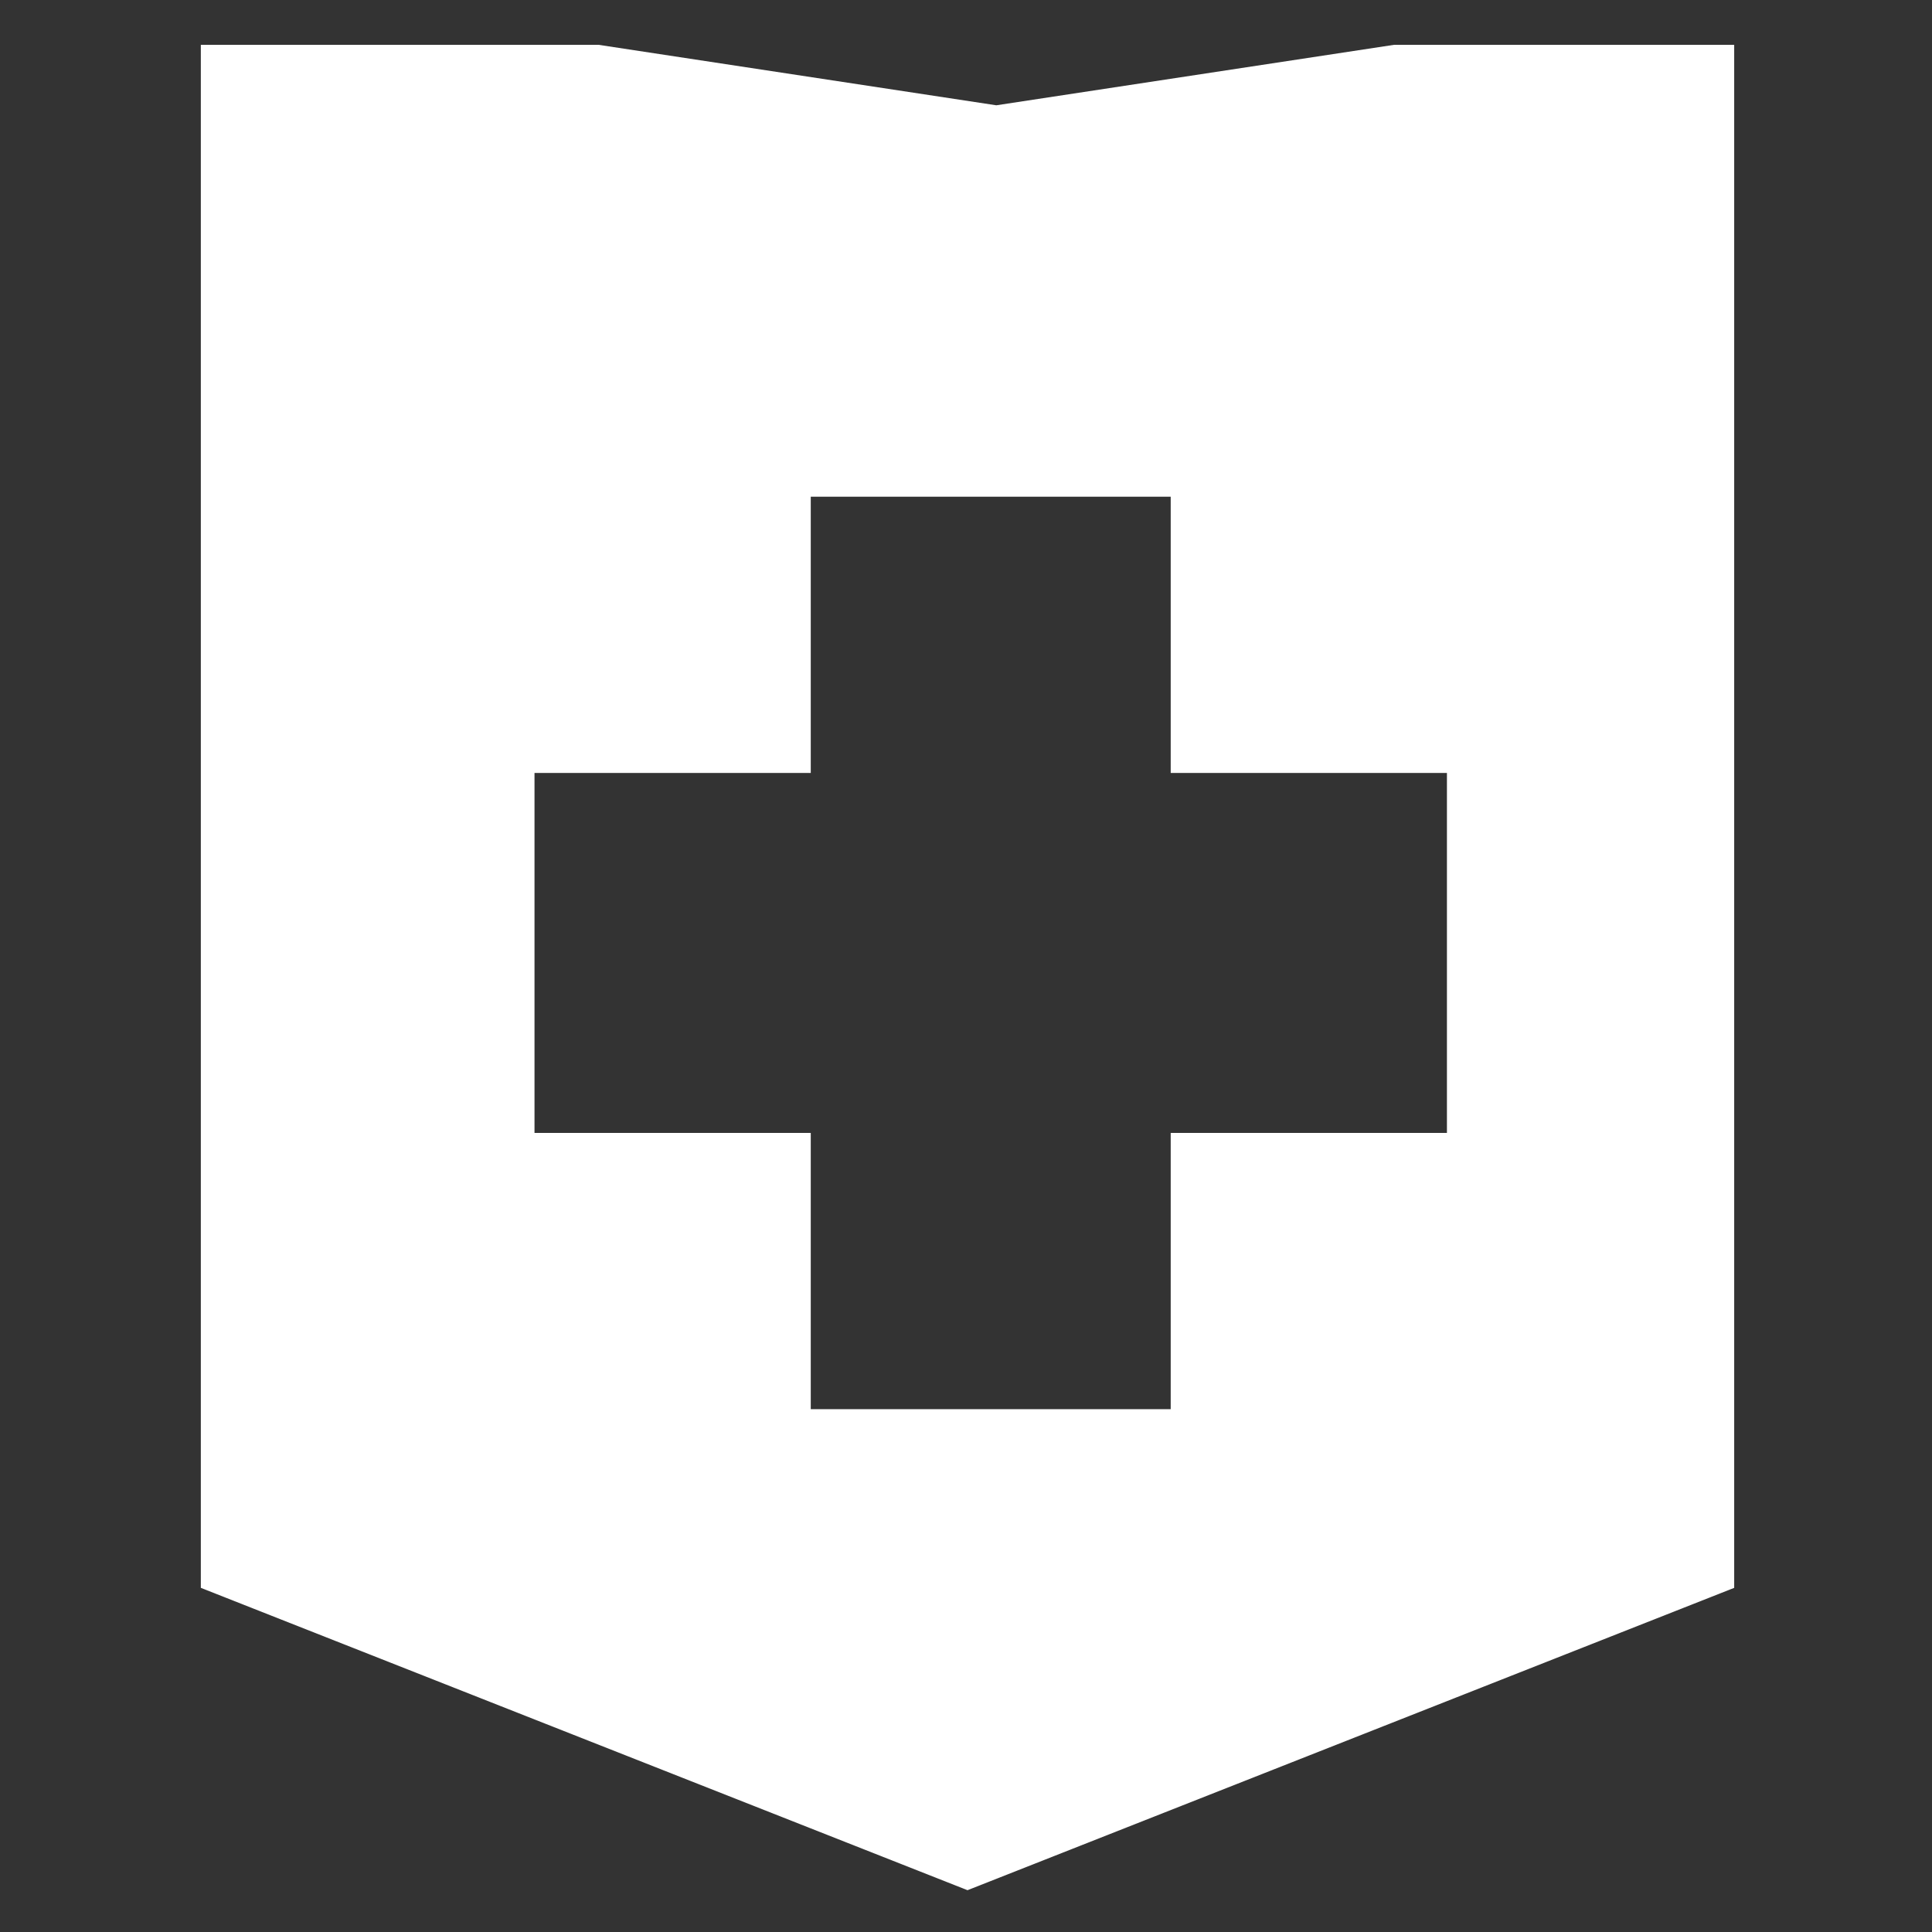 <?xml version="1.0" encoding="UTF-8" standalone="no"?>
<!-- Created with Inkscape (http://www.inkscape.org/) -->

<svg
   xmlns:dc="http://purl.org/dc/elements/1.1/"
   xmlns:cc="http://creativecommons.org/ns#"
   xmlns:rdf="http://www.w3.org/1999/02/22-rdf-syntax-ns#"
   xmlns:svg="http://www.w3.org/2000/svg"
   xmlns="http://www.w3.org/2000/svg"
   xmlns:sodipodi="http://sodipodi.sourceforge.net/DTD/sodipodi-0.dtd"
   xmlns:inkscape="http://www.inkscape.org/namespaces/inkscape"
   width="128"
   height="128"
   viewBox="0 0 33.867 33.867"
   version="1.1"
   id="svg8"
   inkscape:version="0.92.4 (unknown)"
   sodipodi:docname="_shield.svg">
  <rect x="0" y="0" width="33.867" height="33.867" fill="#333333" stroke="none"/>
  <defs
     id="defs2" />
  <sodipodi:namedview
     id="base"
     pagecolor="#ffffff"
     bordercolor="#666666"
     borderopacity="1.0"
     inkscape:pageopacity="0.0"
     inkscape:pageshadow="2"
     inkscape:zoom="2.8"
     inkscape:cx="92.11729"
     inkscape:cy="61.088931"
     inkscape:document-units="mm"
     inkscape:current-layer="layer1"
     showgrid="false"
     units="px"
     inkscape:pagecheckerboard="true"
     showguides="true"
     inkscape:guide-bbox="true"
     inkscape:window-width="1366"
     inkscape:window-height="711"
     inkscape:window-x="1366"
     inkscape:window-y="0"
     inkscape:window-maximized="1" />
  <g
     inkscape:label="Livello 1"
     inkscape:groupmode="layer"
     id="layer1"
     transform="translate(-3.213,-262.226)">
    <path
       style="opacity:1;fill:#ffffff;fill-opacity:1;fill-rule:nonzero;stroke:none;stroke-width:3.78;stroke-linecap:square;stroke-linejoin:miter;stroke-miterlimit:4;stroke-dasharray:none;stroke-dashoffset:0;stroke-opacity:0.989;paint-order:fill markers stroke"
       d="M 13.285 2.965 L 13.285 105.035 L 64 125.035 L 114.715 105.035 L 114.715 2.965 L 92.215 2.965 L 65.904 6.965 L 39.596 2.965 L 13.285 2.965 z M 53.631 32.857 L 77.441 32.857 L 77.441 51.131 L 95.713 51.131 L 95.713 74.941 L 77.441 74.941 L 77.441 93.215 L 53.631 93.215 L 53.631 74.941 L 35.357 74.941 L 35.357 51.131 L 53.631 51.131 L 53.631 32.857 z "
       transform="matrix(0.265,0,0,0.265,3.213,262.226)"
       id="rect902" />
  </g>
</svg>
